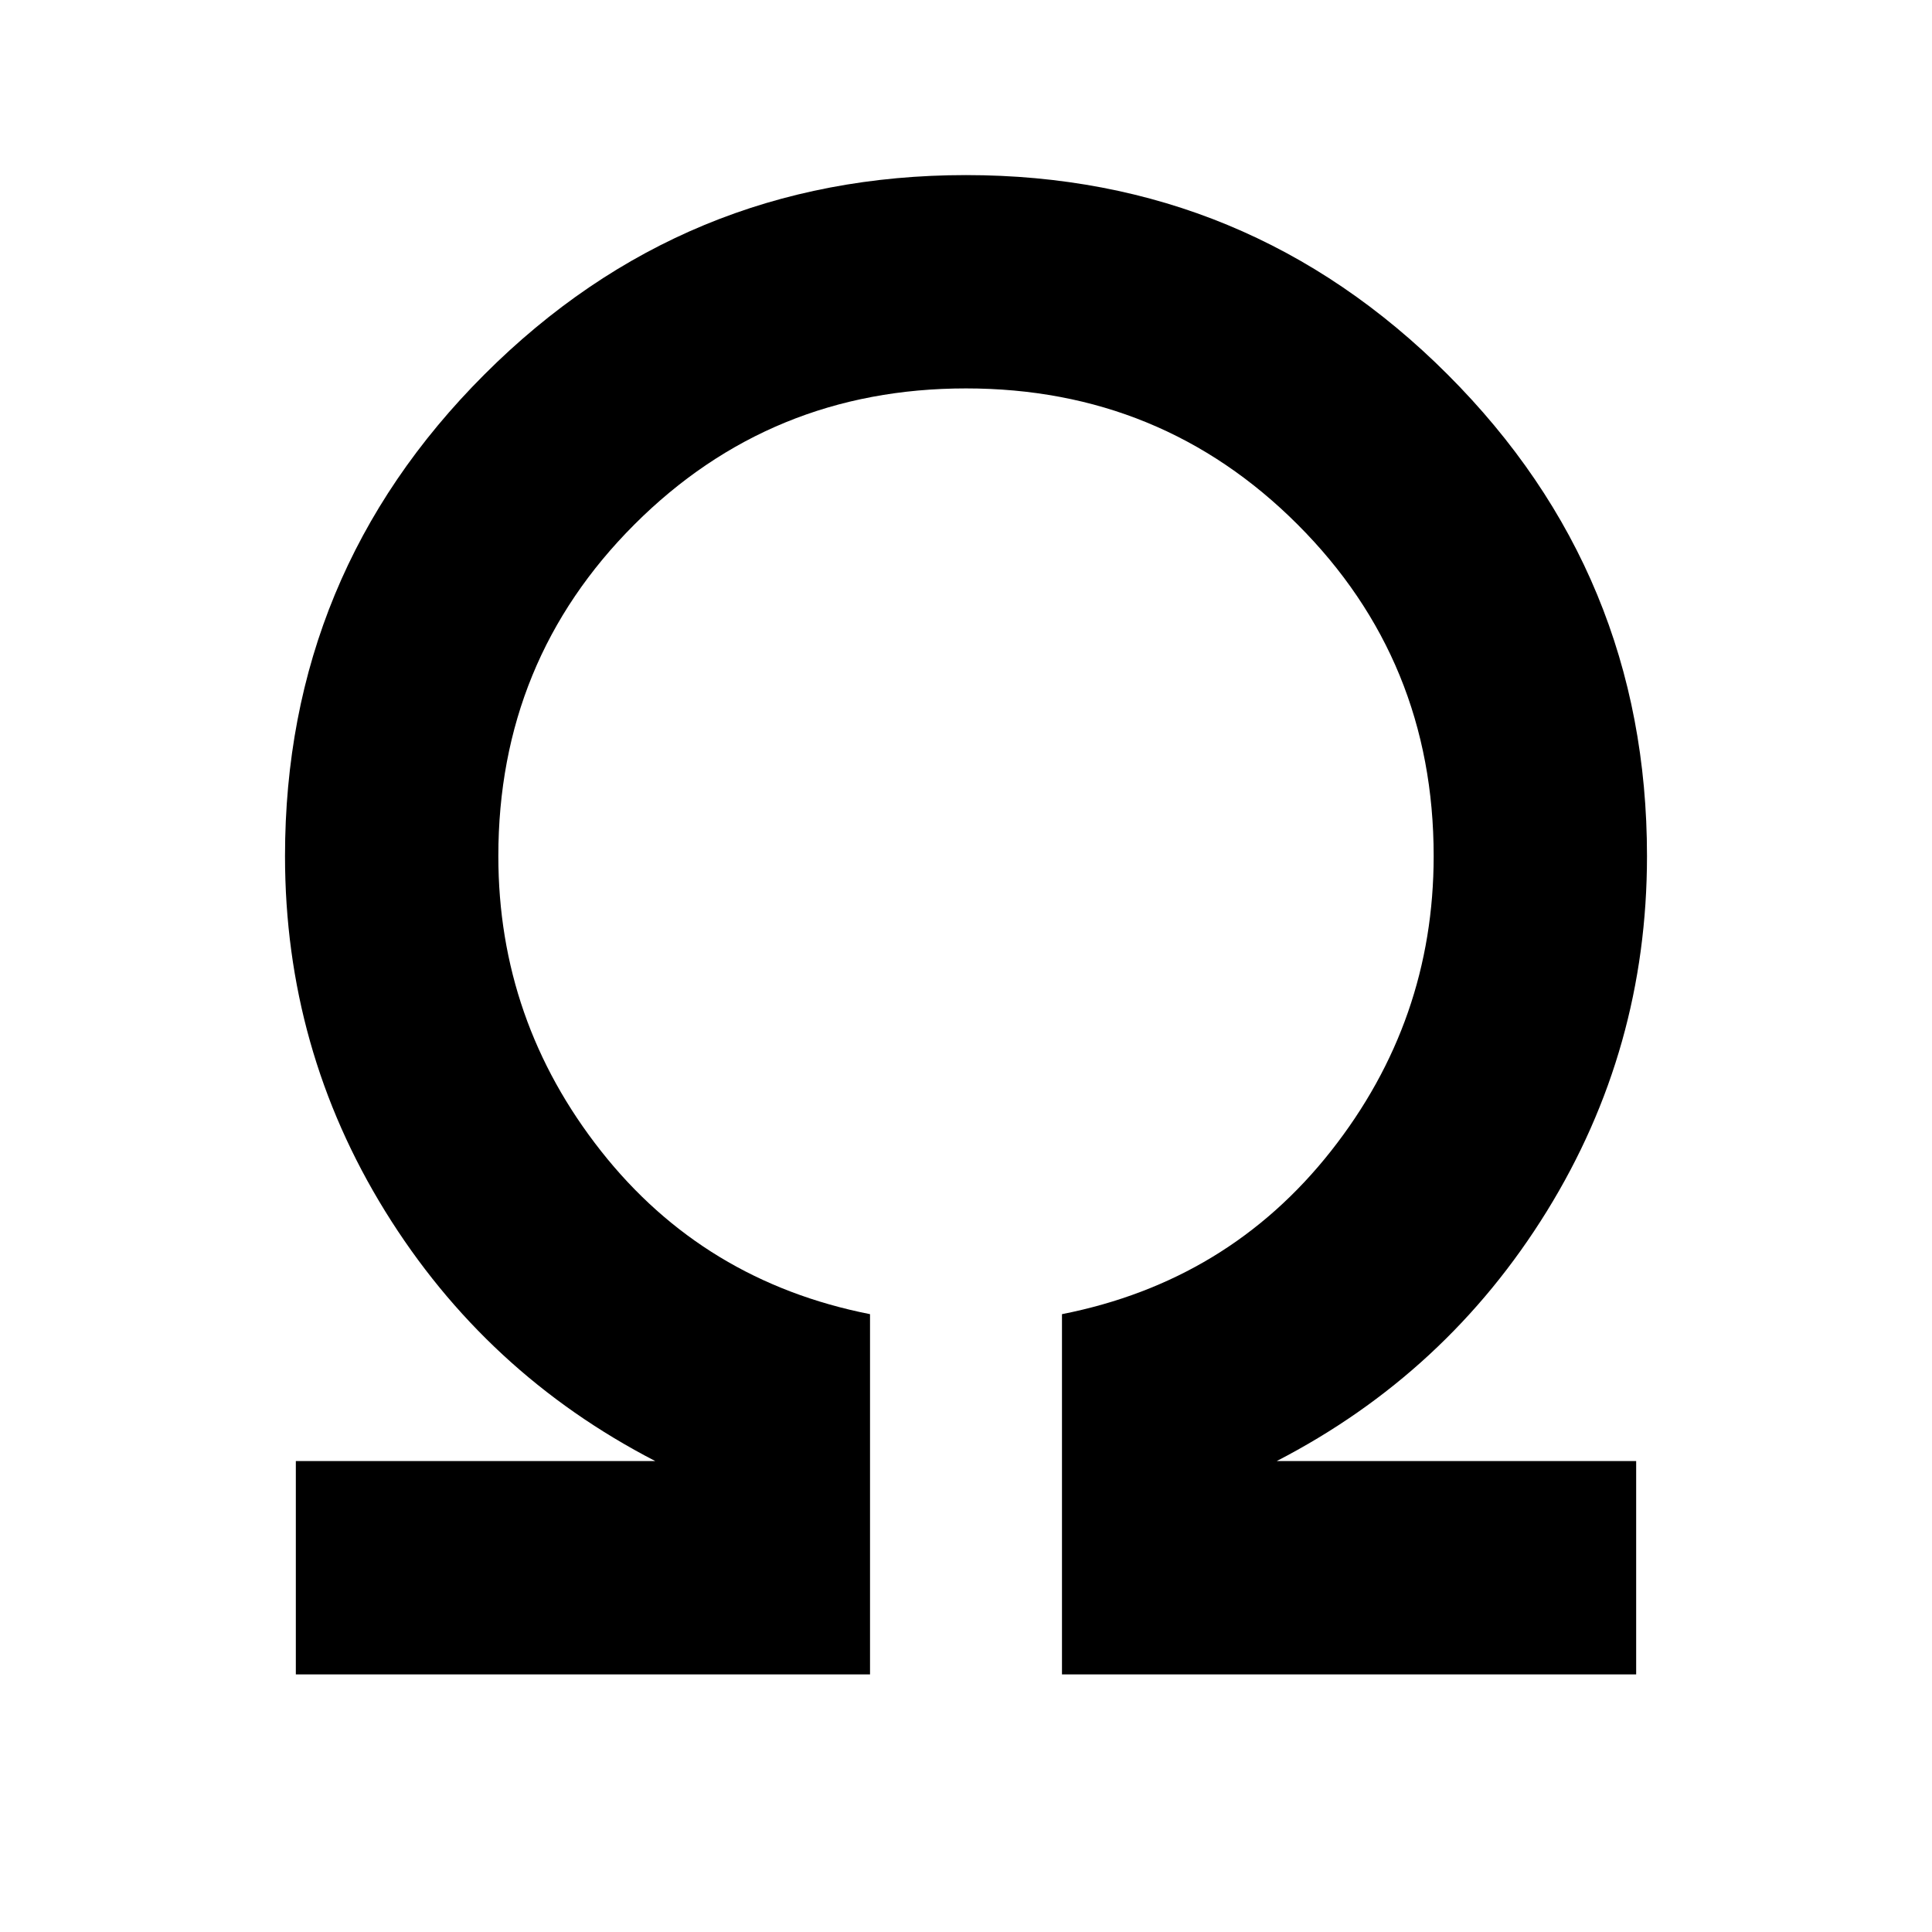 <svg xmlns="http://www.w3.org/2000/svg" height="24" viewBox="0 -960 960 960" width="24"><path d="M147-128v-106h178.62q-84.47-43.62-134.24-124.15-49.76-80.54-49.76-176.47 0-140.23 99.07-239.3Q339.77-873 480-873q140.23 0 239.31 99.08 99.07 99.07 99.07 239.3 0 95.93-49.76 176.47Q718.85-277.62 634.38-234H813v106H527.69v-179q82.62-16.31 133.66-81.04 51.03-64.73 51.03-146.58 0-97.15-67.61-164.76Q577.15-767 480-767t-164.77 67.62q-67.61 67.61-67.61 164.76 0 81.85 51.03 146.58 51.04 64.73 133.66 81.04v179H147Z"/></svg>